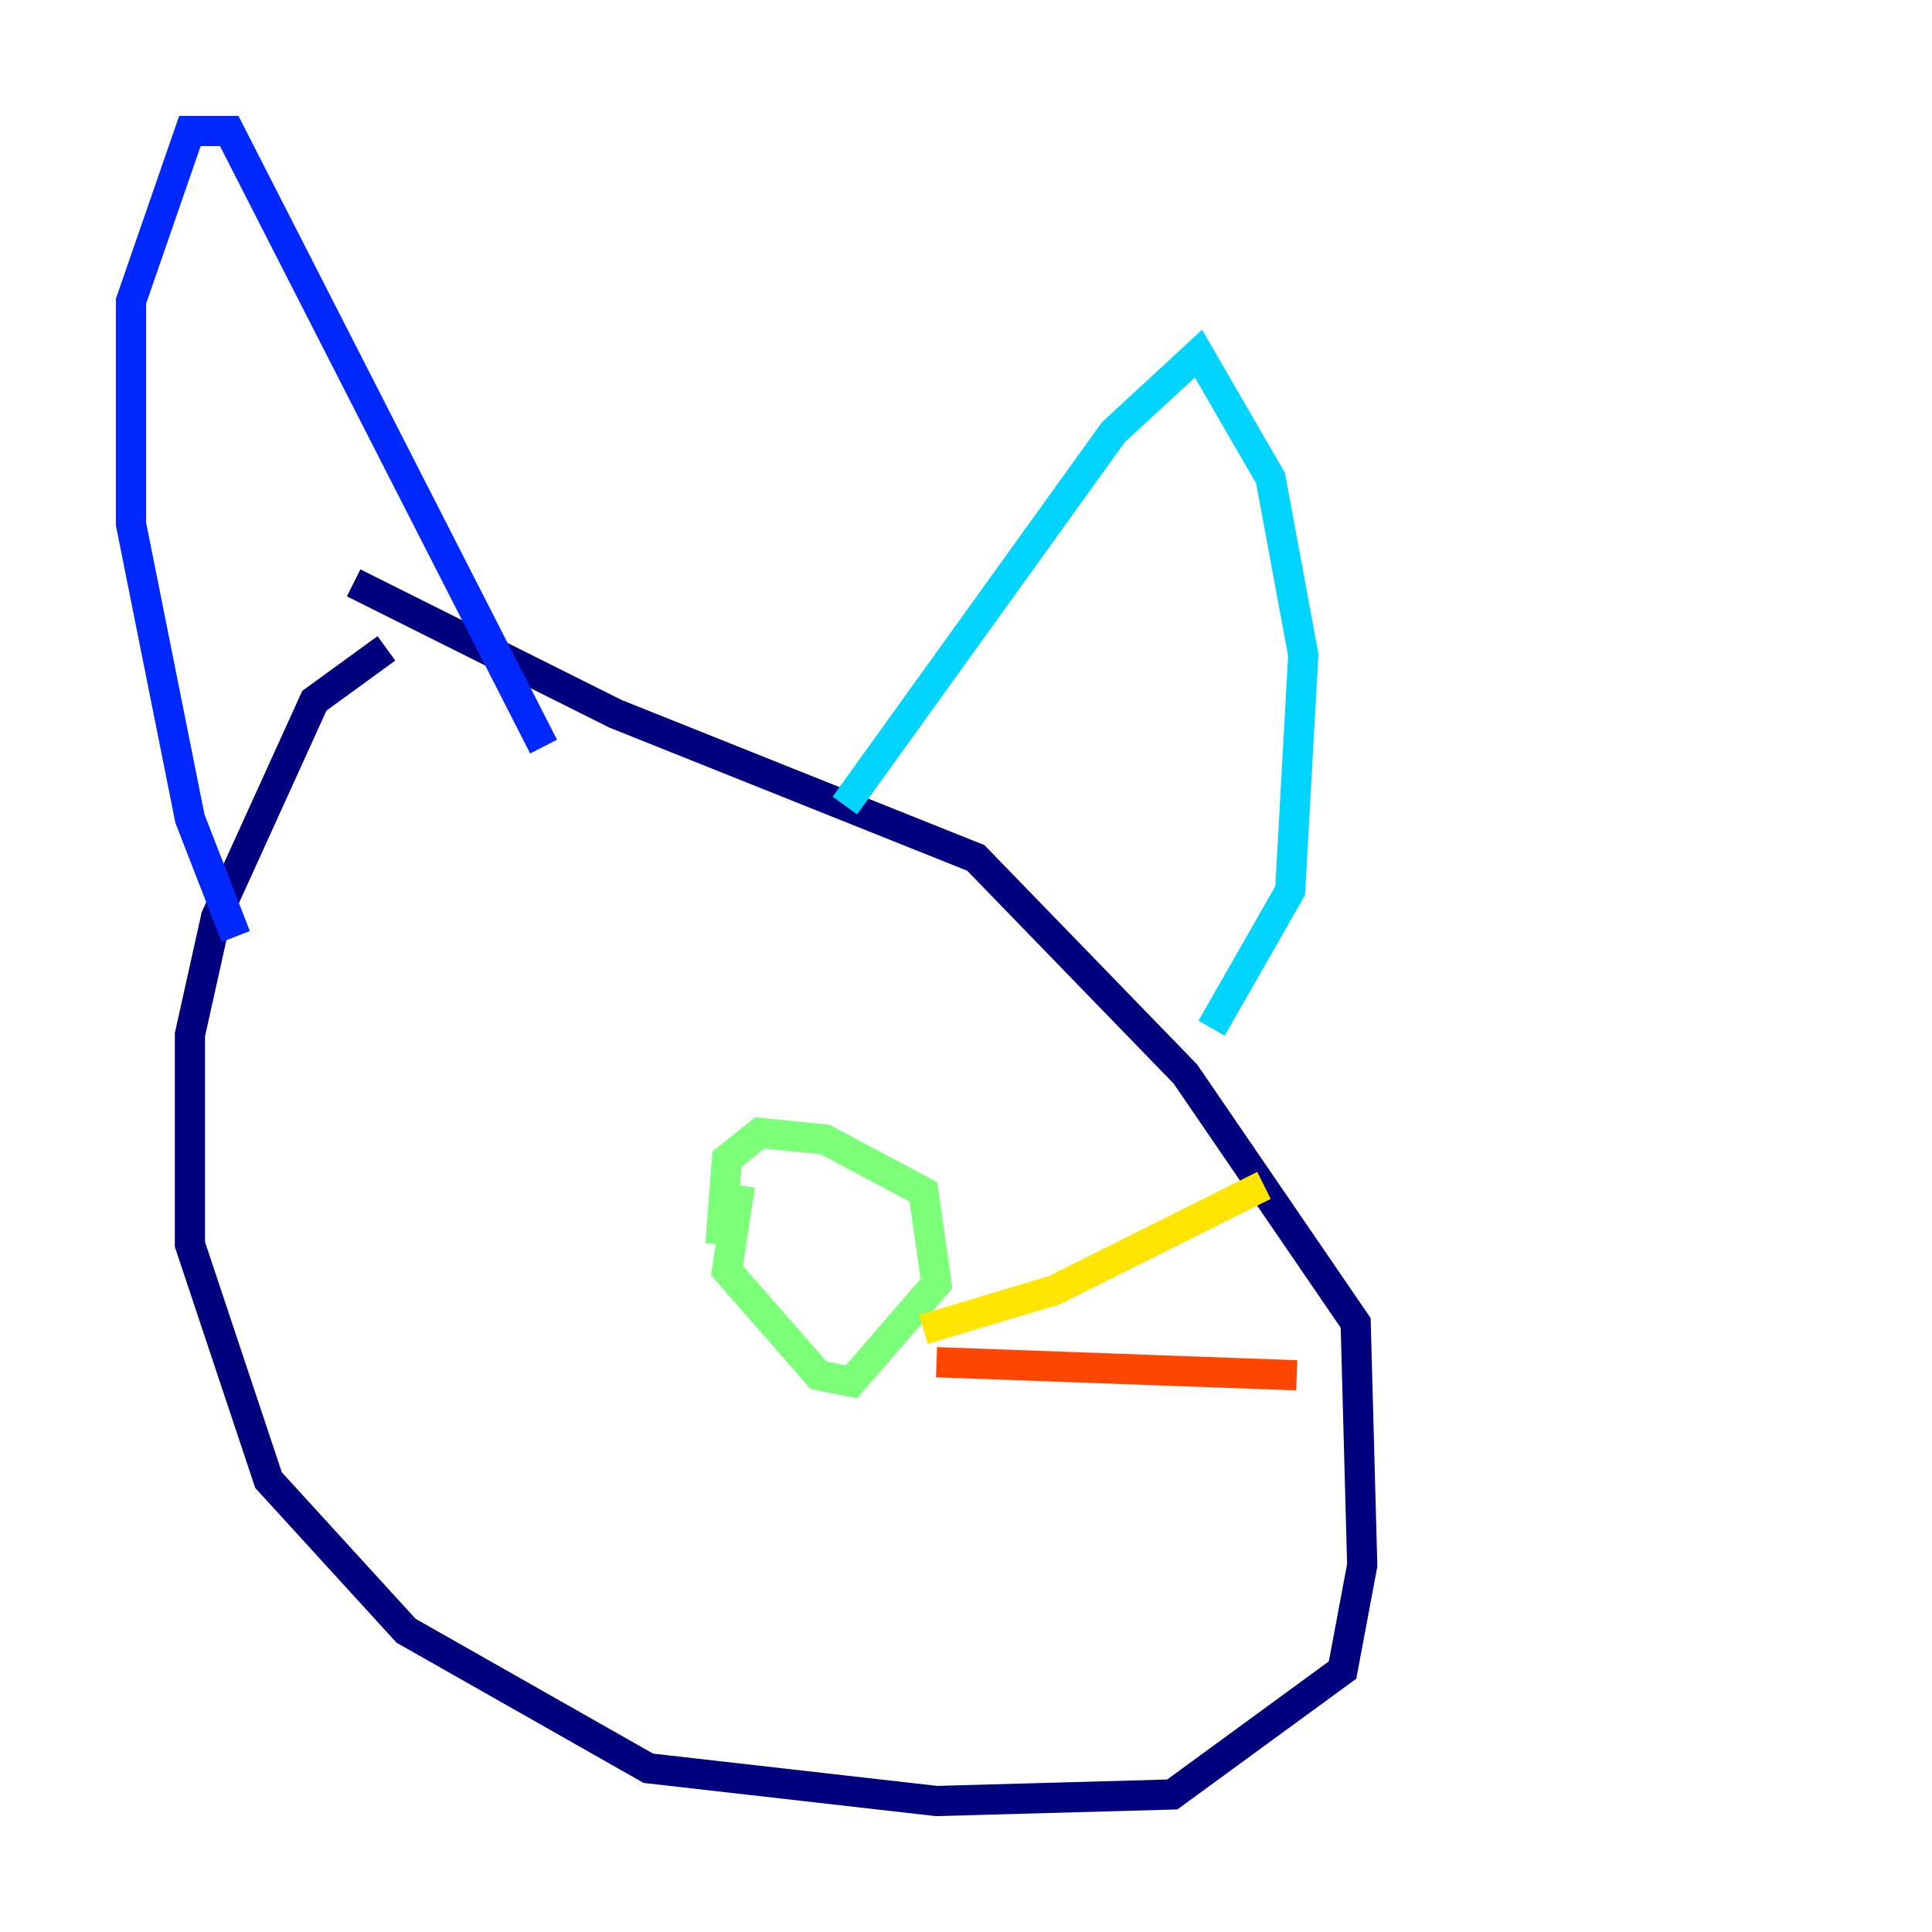 <?xml version="1.0" encoding="utf-8" ?>
<svg baseProfile="tiny" height="128" version="1.2" viewBox="0,0,128,128" width="128" xmlns="http://www.w3.org/2000/svg" xmlns:ev="http://www.w3.org/2001/xml-events" xmlns:xlink="http://www.w3.org/1999/xlink"><defs /><polyline fill="none" points="25.6,42.956 20.827,46.427 14.319,60.746 12.583,68.556 12.583,82.441 17.79,98.061 26.902,108.041 42.956,117.153 62.047,119.322 77.668,118.888 88.949,110.644 90.251,103.702 89.817,87.647 78.536,71.159 64.651,56.841 40.786,47.295 23.43,38.617" stroke="#00007f" stroke-width="2" /><polyline fill="none" points="15.62,62.047 12.583,54.237 8.678,34.712 8.678,19.959 12.583,8.678 15.186,8.678 36.014,49.464" stroke="#0028ff" stroke-width="2" /><polyline fill="none" points="55.973,53.37 73.763,28.637 79.403,23.43 84.176,31.675 86.346,43.39 85.478,59.01 80.271,68.122" stroke="#00d4ff" stroke-width="2" /><polyline fill="none" points="47.729,82.441 48.163,76.8 50.332,75.064 54.671,75.498 61.18,78.969 62.047,85.044 56.407,91.552 54.237,91.119 48.163,84.176 49.031,78.536" stroke="#7cff79" stroke-width="2" /><polyline fill="none" points="61.18,88.081 69.858,85.478 83.742,78.536" stroke="#ffe500" stroke-width="2" /><polyline fill="none" points="62.047,90.251 85.912,91.119" stroke="#ff4600" stroke-width="2" /><polyline fill="none" points="58.576,88.949 58.576,88.949" stroke="#7f0000" stroke-width="2" /></svg>